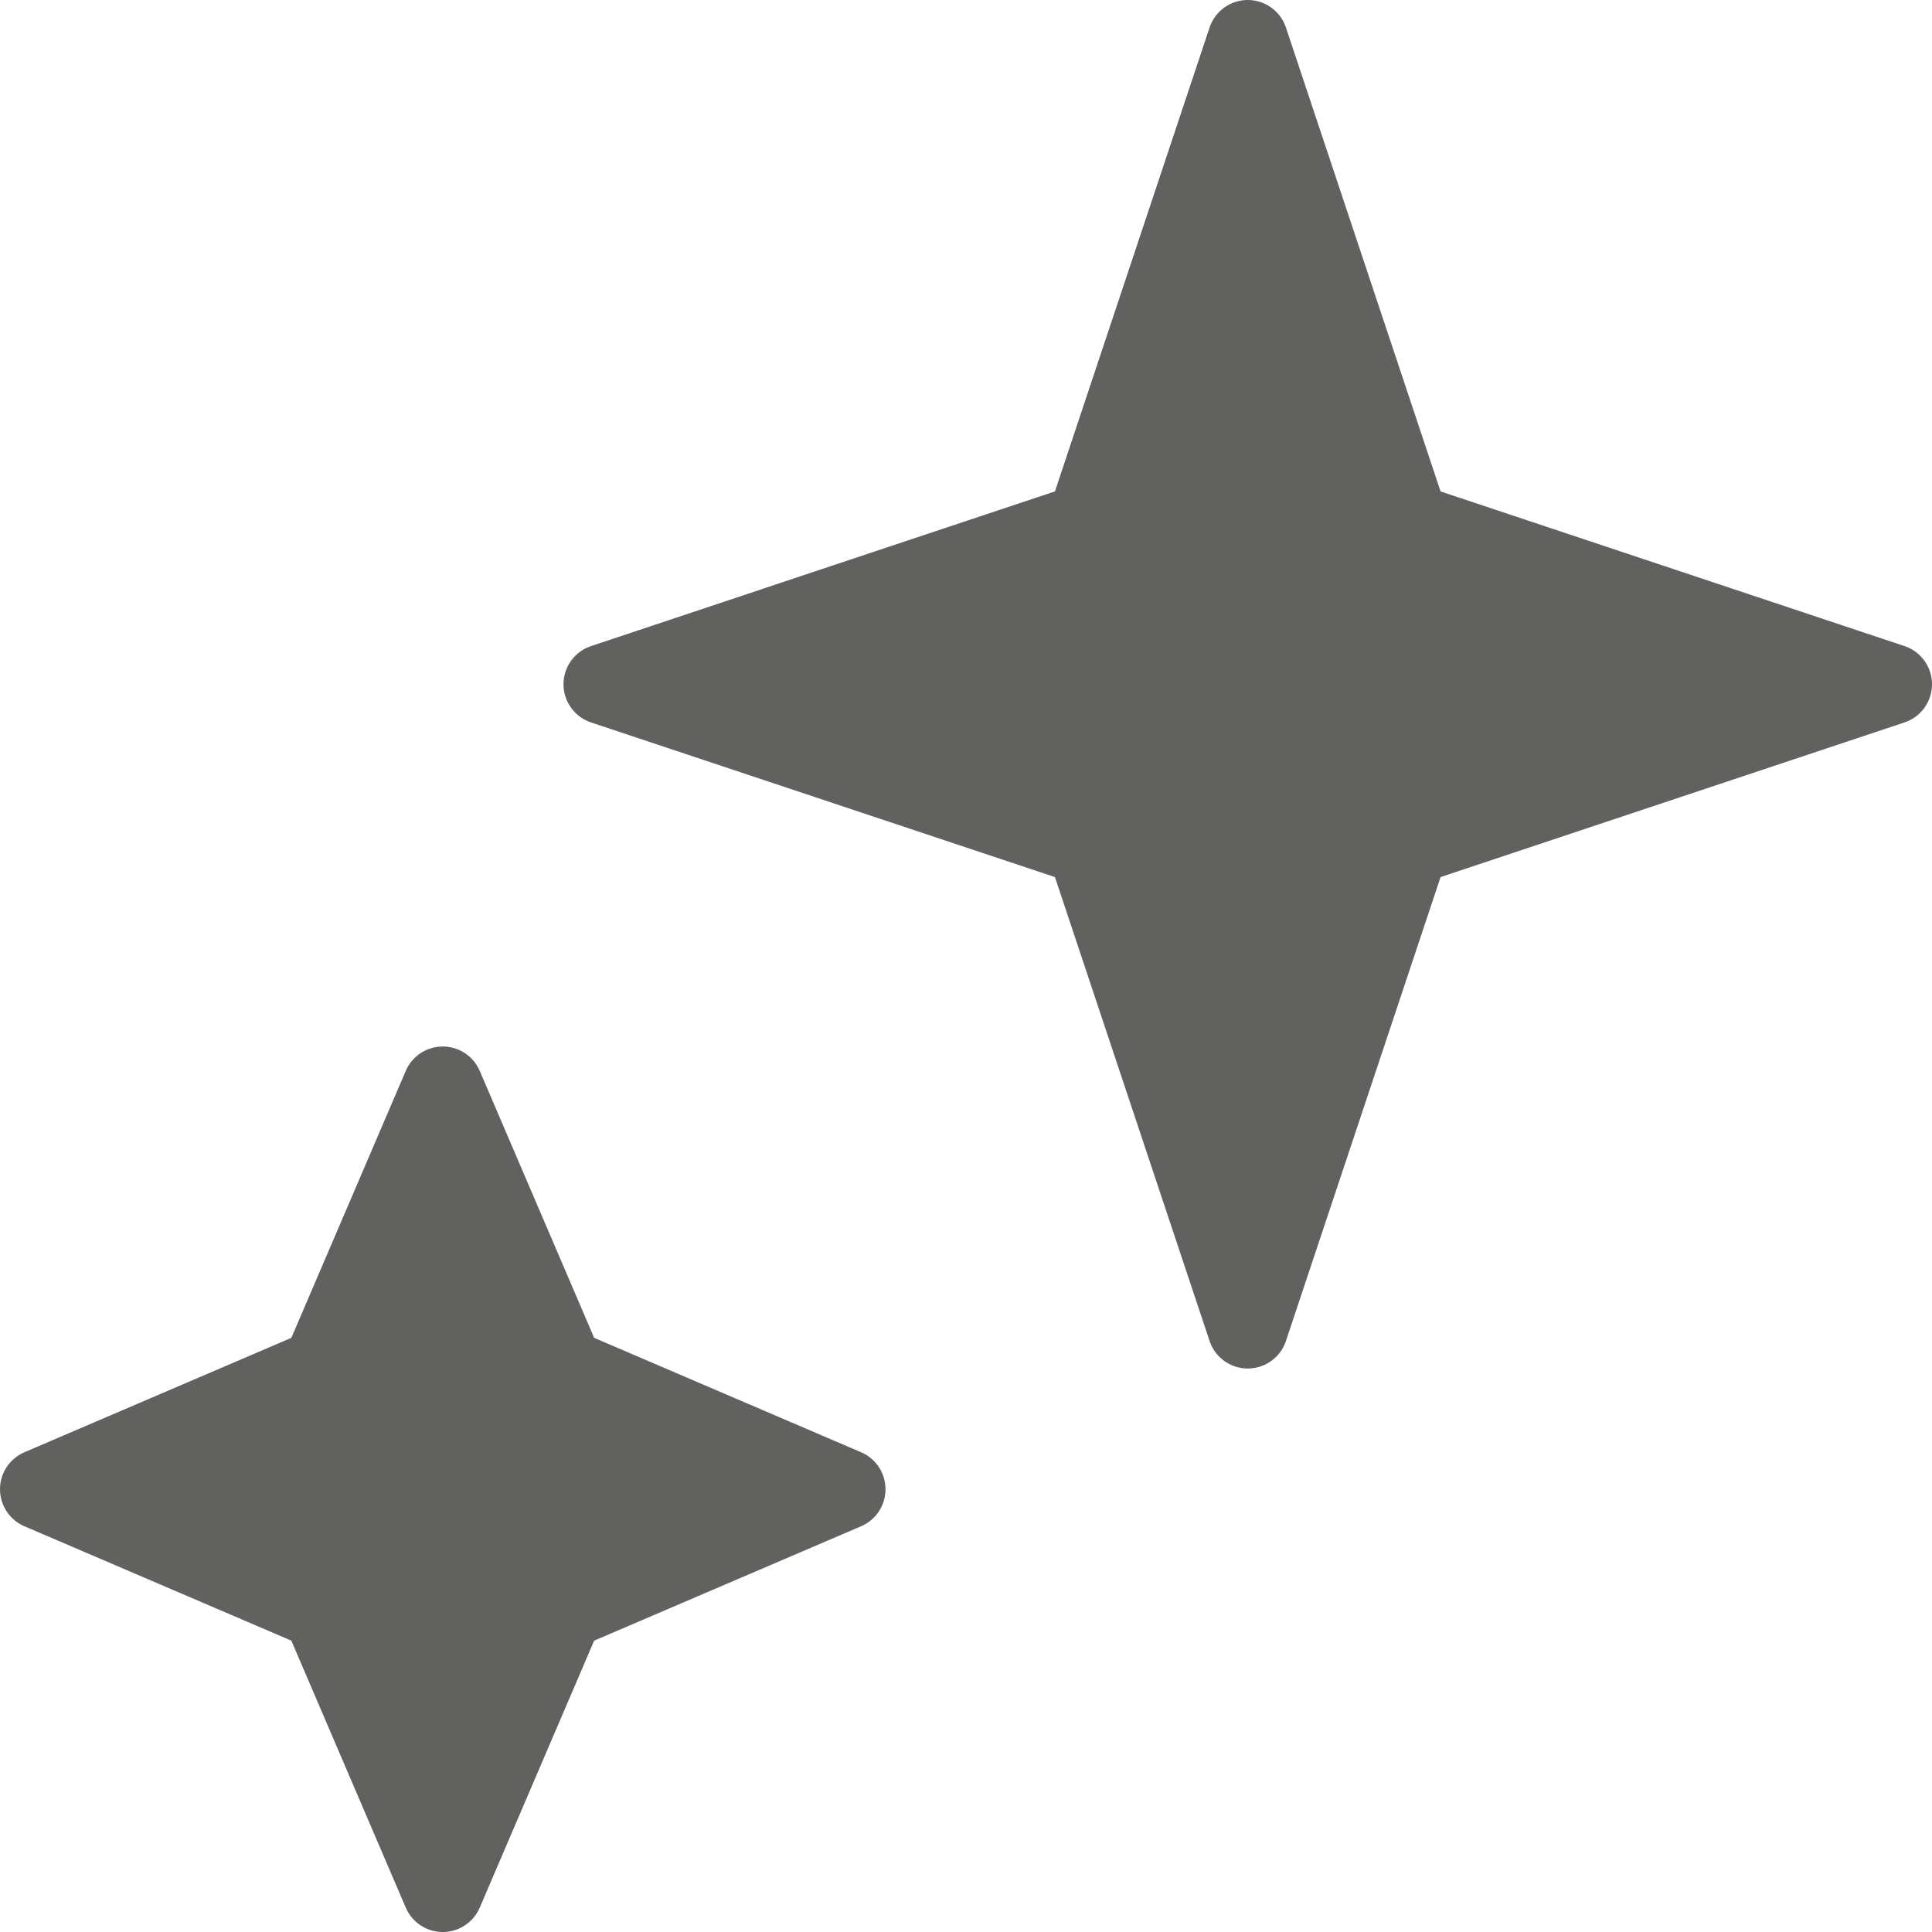 <svg width="24" height="24" viewBox="0 0 24 24" fill="none" xmlns="http://www.w3.org/2000/svg">
<path d="M13.5 6.5L15.5 0.5L17.5 6.5L23.5 8.5L17.5 10.5L15.5 16.5L13.5 10.5L7.5 8.5L13.5 6.5Z" fill="#616160"/>
<path d="M4 17L5.5 13.5L7 17L10.5 18.5L7 20L5.5 23.5L4 20L0.5 18.5L4 17Z" fill="#616160"/>
<path d="M13.5 6.5L15.5 0.5L17.5 6.5L23.5 8.5L17.5 10.5L15.5 16.5L13.5 10.5L7.5 8.5L13.5 6.5Z" stroke="#616160" stroke-linejoin="round"/>
<path d="M4 17L5.5 13.5L7 17L10.5 18.5L7 20L5.5 23.5L4 20L0.5 18.5L4 17Z" stroke="#616160" stroke-linejoin="round"/>
</svg>
